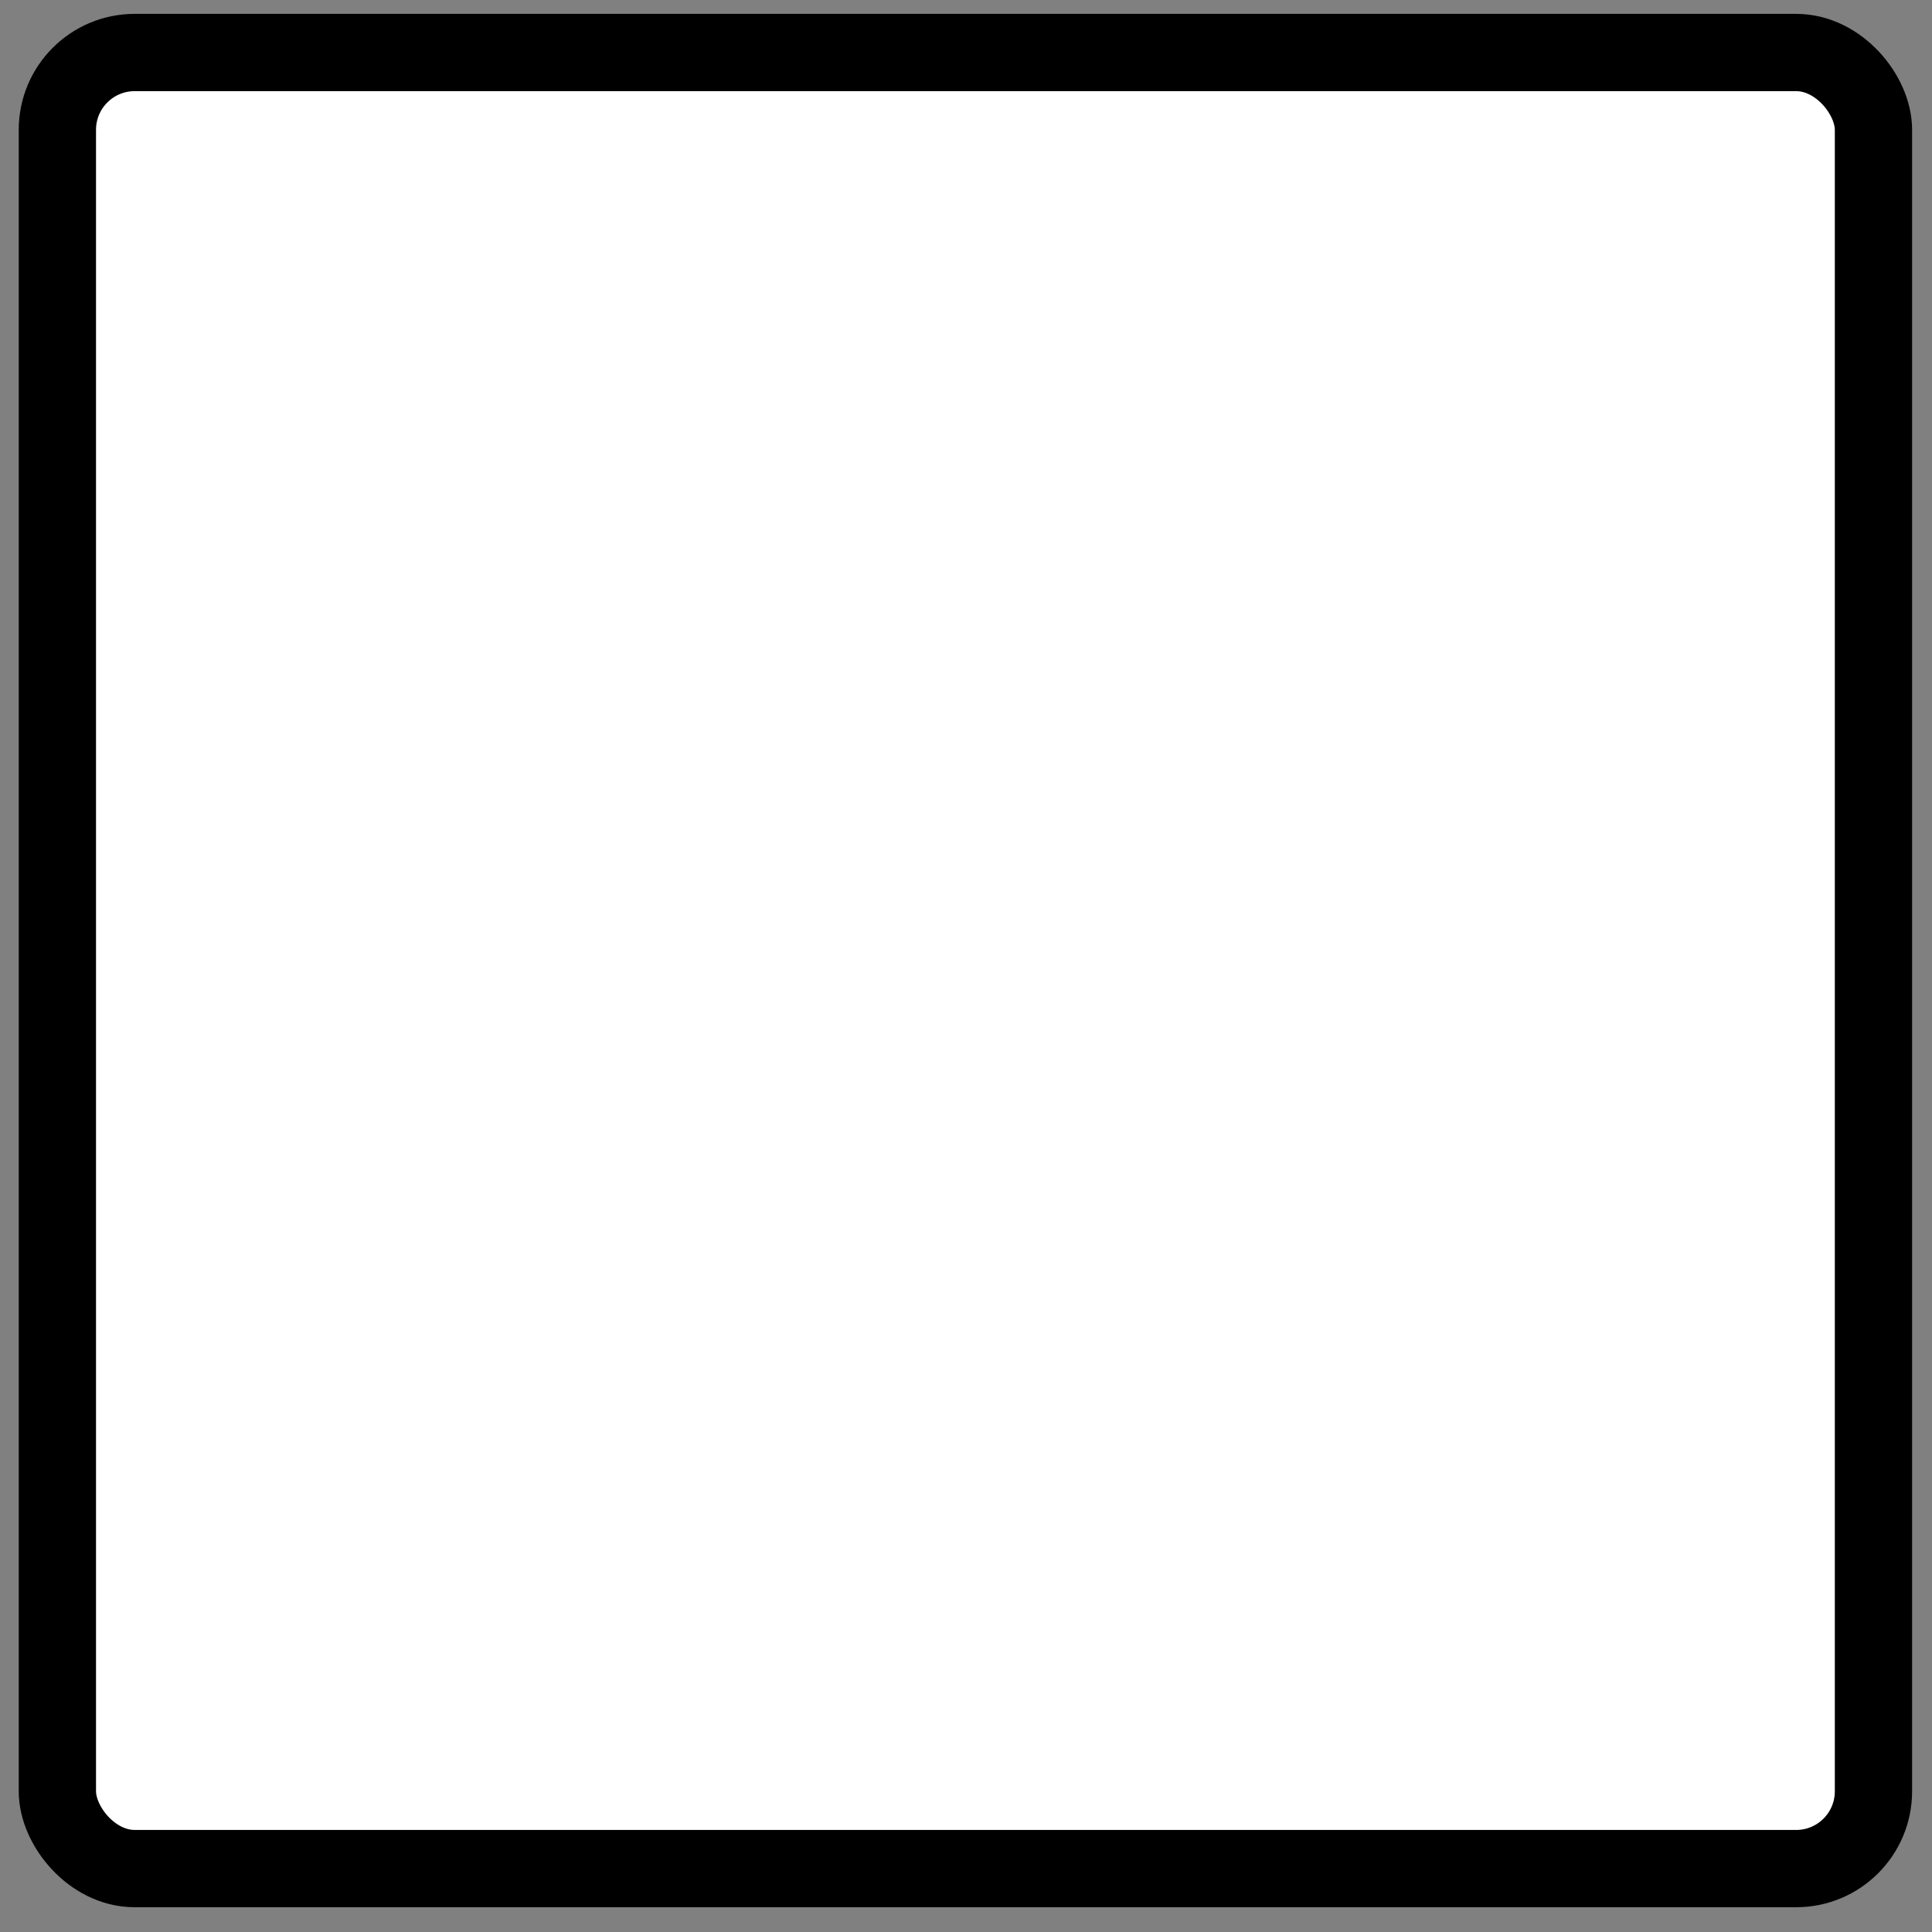 <svg width="50" height="50" xmlns="http://www.w3.org/2000/svg" xml:space="preserve" version="1.1">

 <rect width="100%" height="100%" fill="#808080" stroke="none"/>

 <g>
  <title>Layer 1</title>
  <g id="svg_2"/>
  <rect stroke-width="2" rx="2" id="svg_3" height="47" width="47" y="1.359" x="1.485" stroke="#000" fill="#fff"/>
 </g>
</svg>